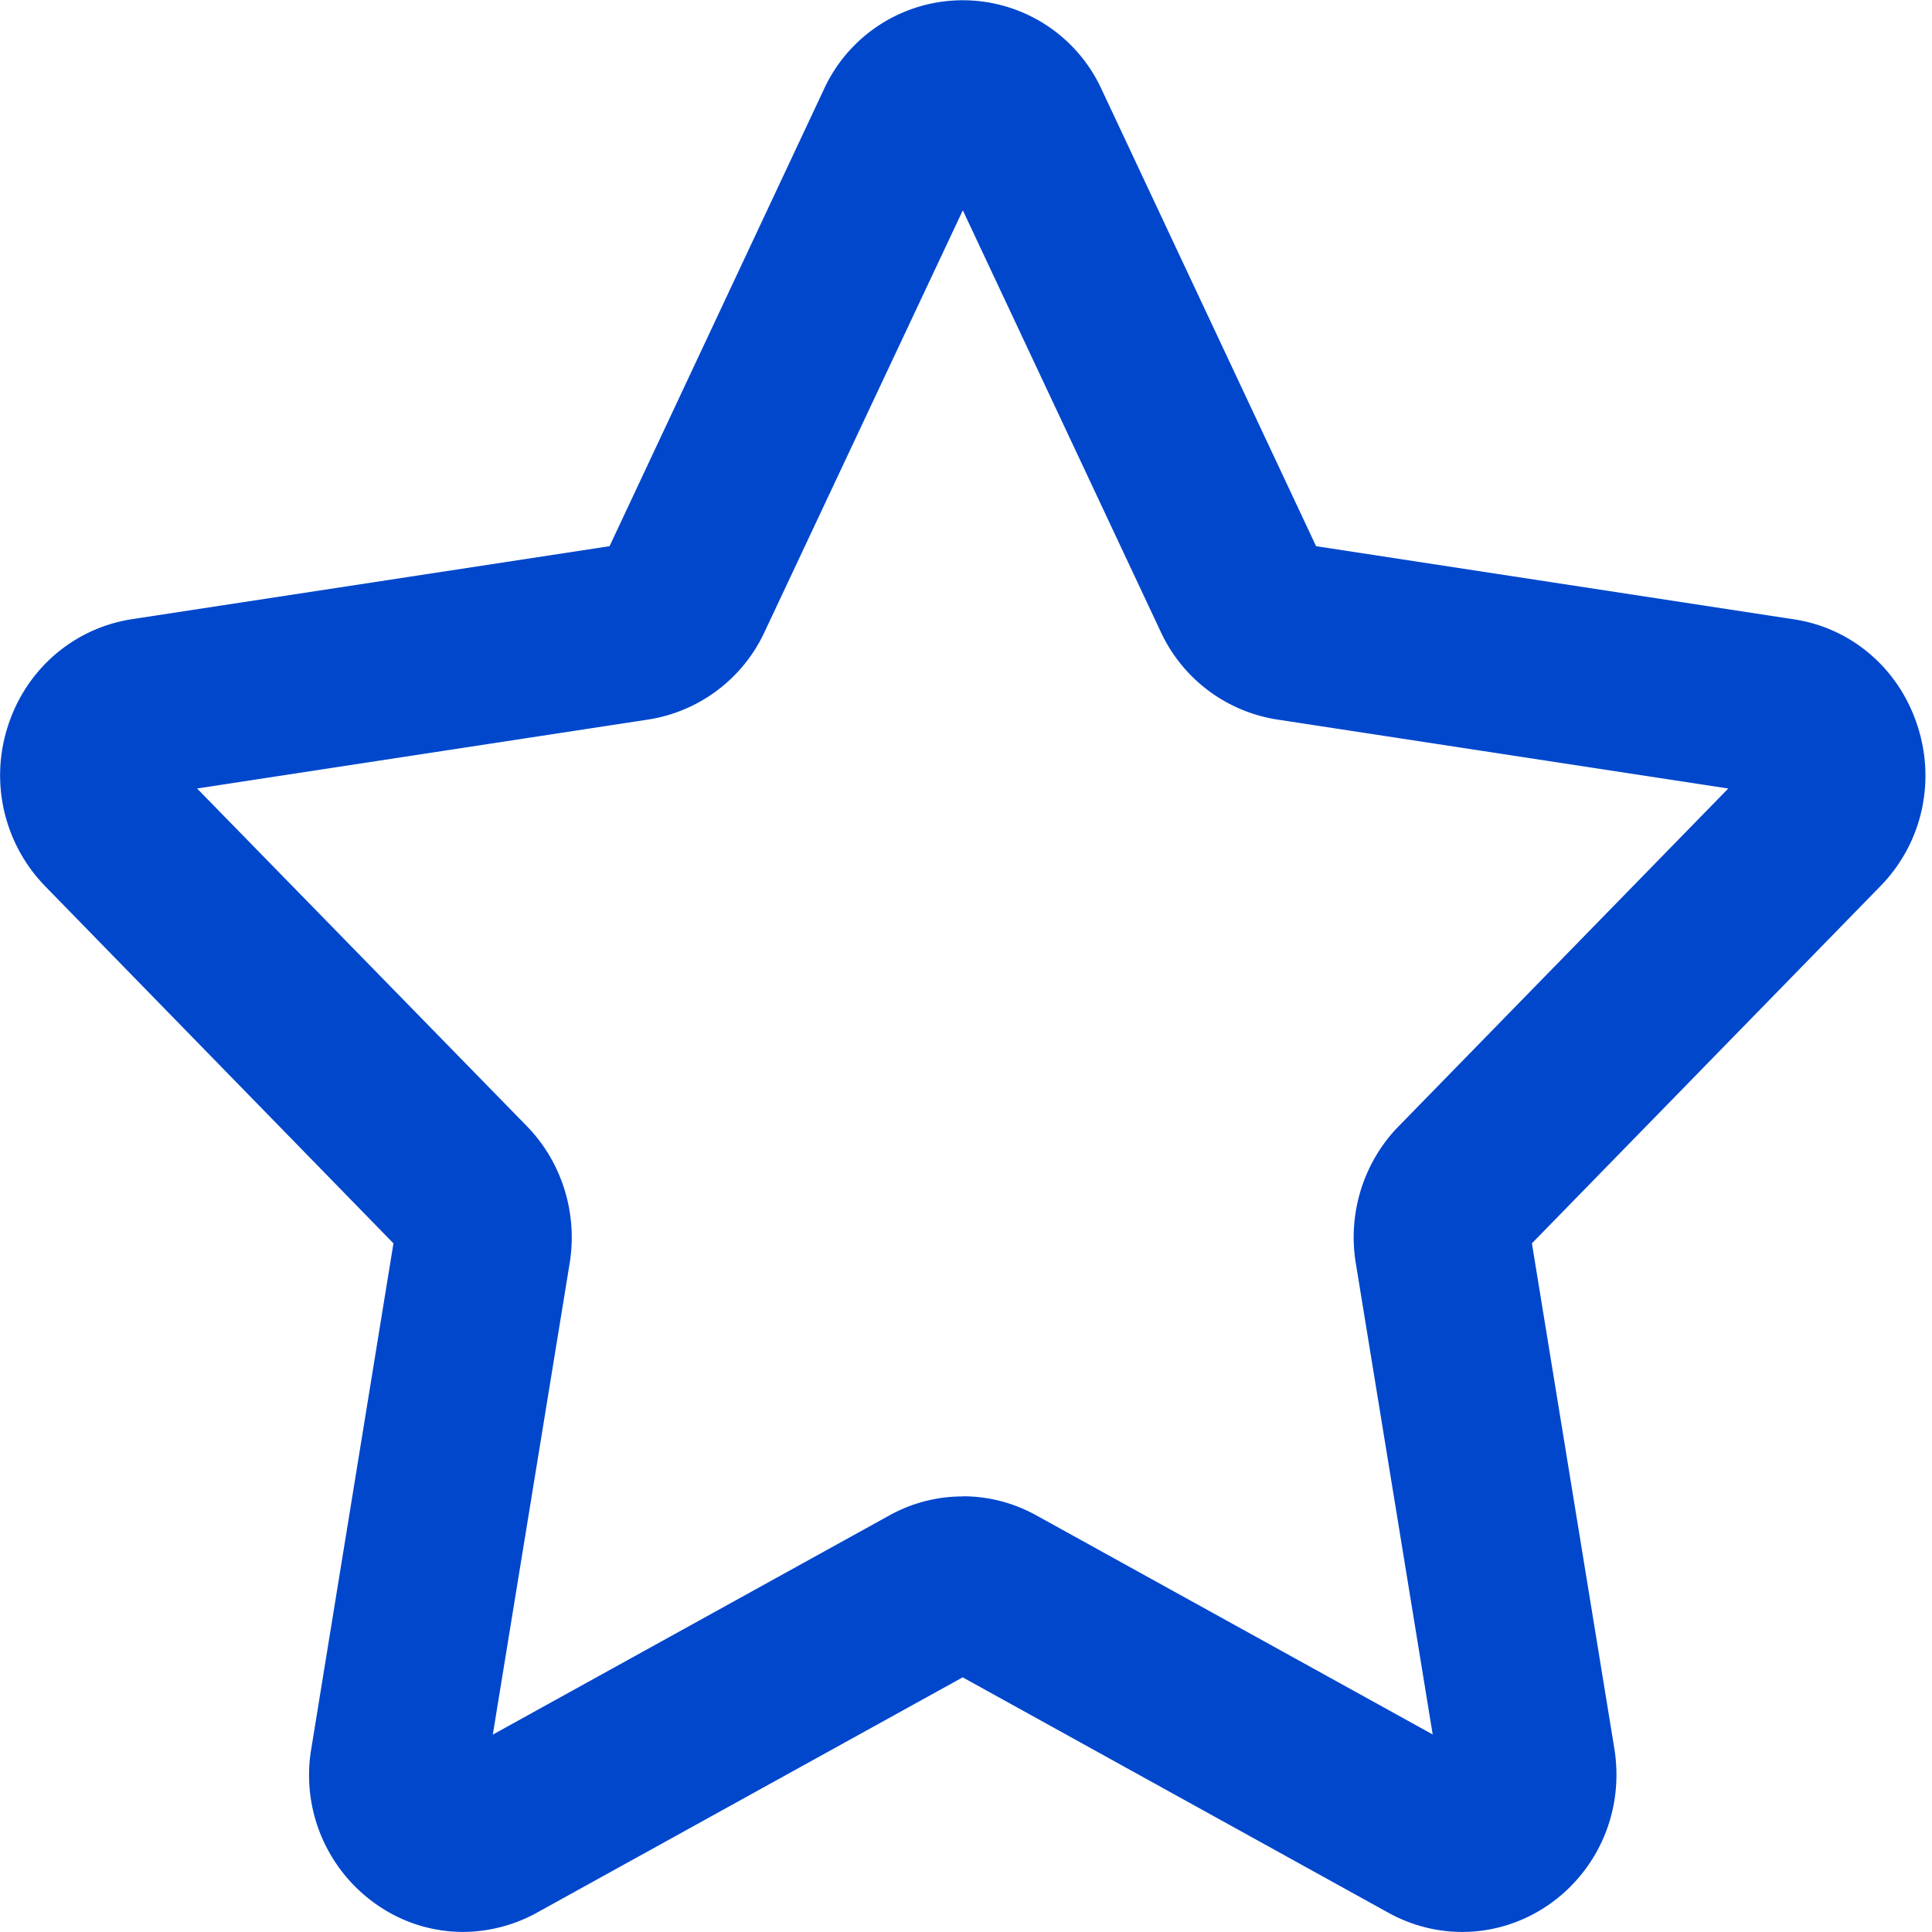 <?xml version="1.0" standalone="no"?><!DOCTYPE svg PUBLIC "-//W3C//DTD SVG 1.1//EN" "http://www.w3.org/Graphics/SVG/1.1/DTD/svg11.dtd"><svg t="1608721113709" class="icon" viewBox="0 0 1024 1024" version="1.1" xmlns="http://www.w3.org/2000/svg" p-id="2803" xmlns:xlink="http://www.w3.org/1999/xlink" width="16" height="16"><defs><style type="text/css"></style></defs><path d="M245.544 1023.968c-16.31 0-32.474-4.974-46.298-14.774a83.6 83.6 0 0 1-34.23-82.503l43.519-267.694L24.001 469.782a84.331 84.331 0 0 1-19.455-86.013c9.947-29.695 34.961-50.833 65.315-55.587l253.213-38.691L436.66 47.395a80.967 80.967 0 0 1 147.232 0l113.66 242.095 253.213 38.764c30.353 4.535 55.294 25.819 65.241 55.514 10.24 30.353 2.779 63.34-19.455 86.013L811.944 658.996l43.665 267.621c5.266 32.255-7.899 63.925-34.23 82.576-25.453 17.846-58.074 19.675-85.355 4.681l-225.785-124.851-225.858 124.851a81.917 81.917 0 0 1-38.911 10.093z m264.769-230.905c13.385 0 26.623 3.291 38.911 10.093l210.133 116.147-40.739-249.702c-4.388-26.477 4.096-53.685 22.747-72.702l174.66-178.975-239.17-36.57a81.917 81.917 0 0 1-61.657-46.517L510.313 111.466 405.283 334.837a81.917 81.917 0 0 1-61.584 46.517l-239.243 36.57L279.188 596.827c18.578 19.017 27.062 46.079 22.747 72.702L261.196 919.377l210.133-116.147c12.288-6.802 25.599-10.093 38.984-10.093z" fill="#0047cc" p-id="2804"></path></svg>
